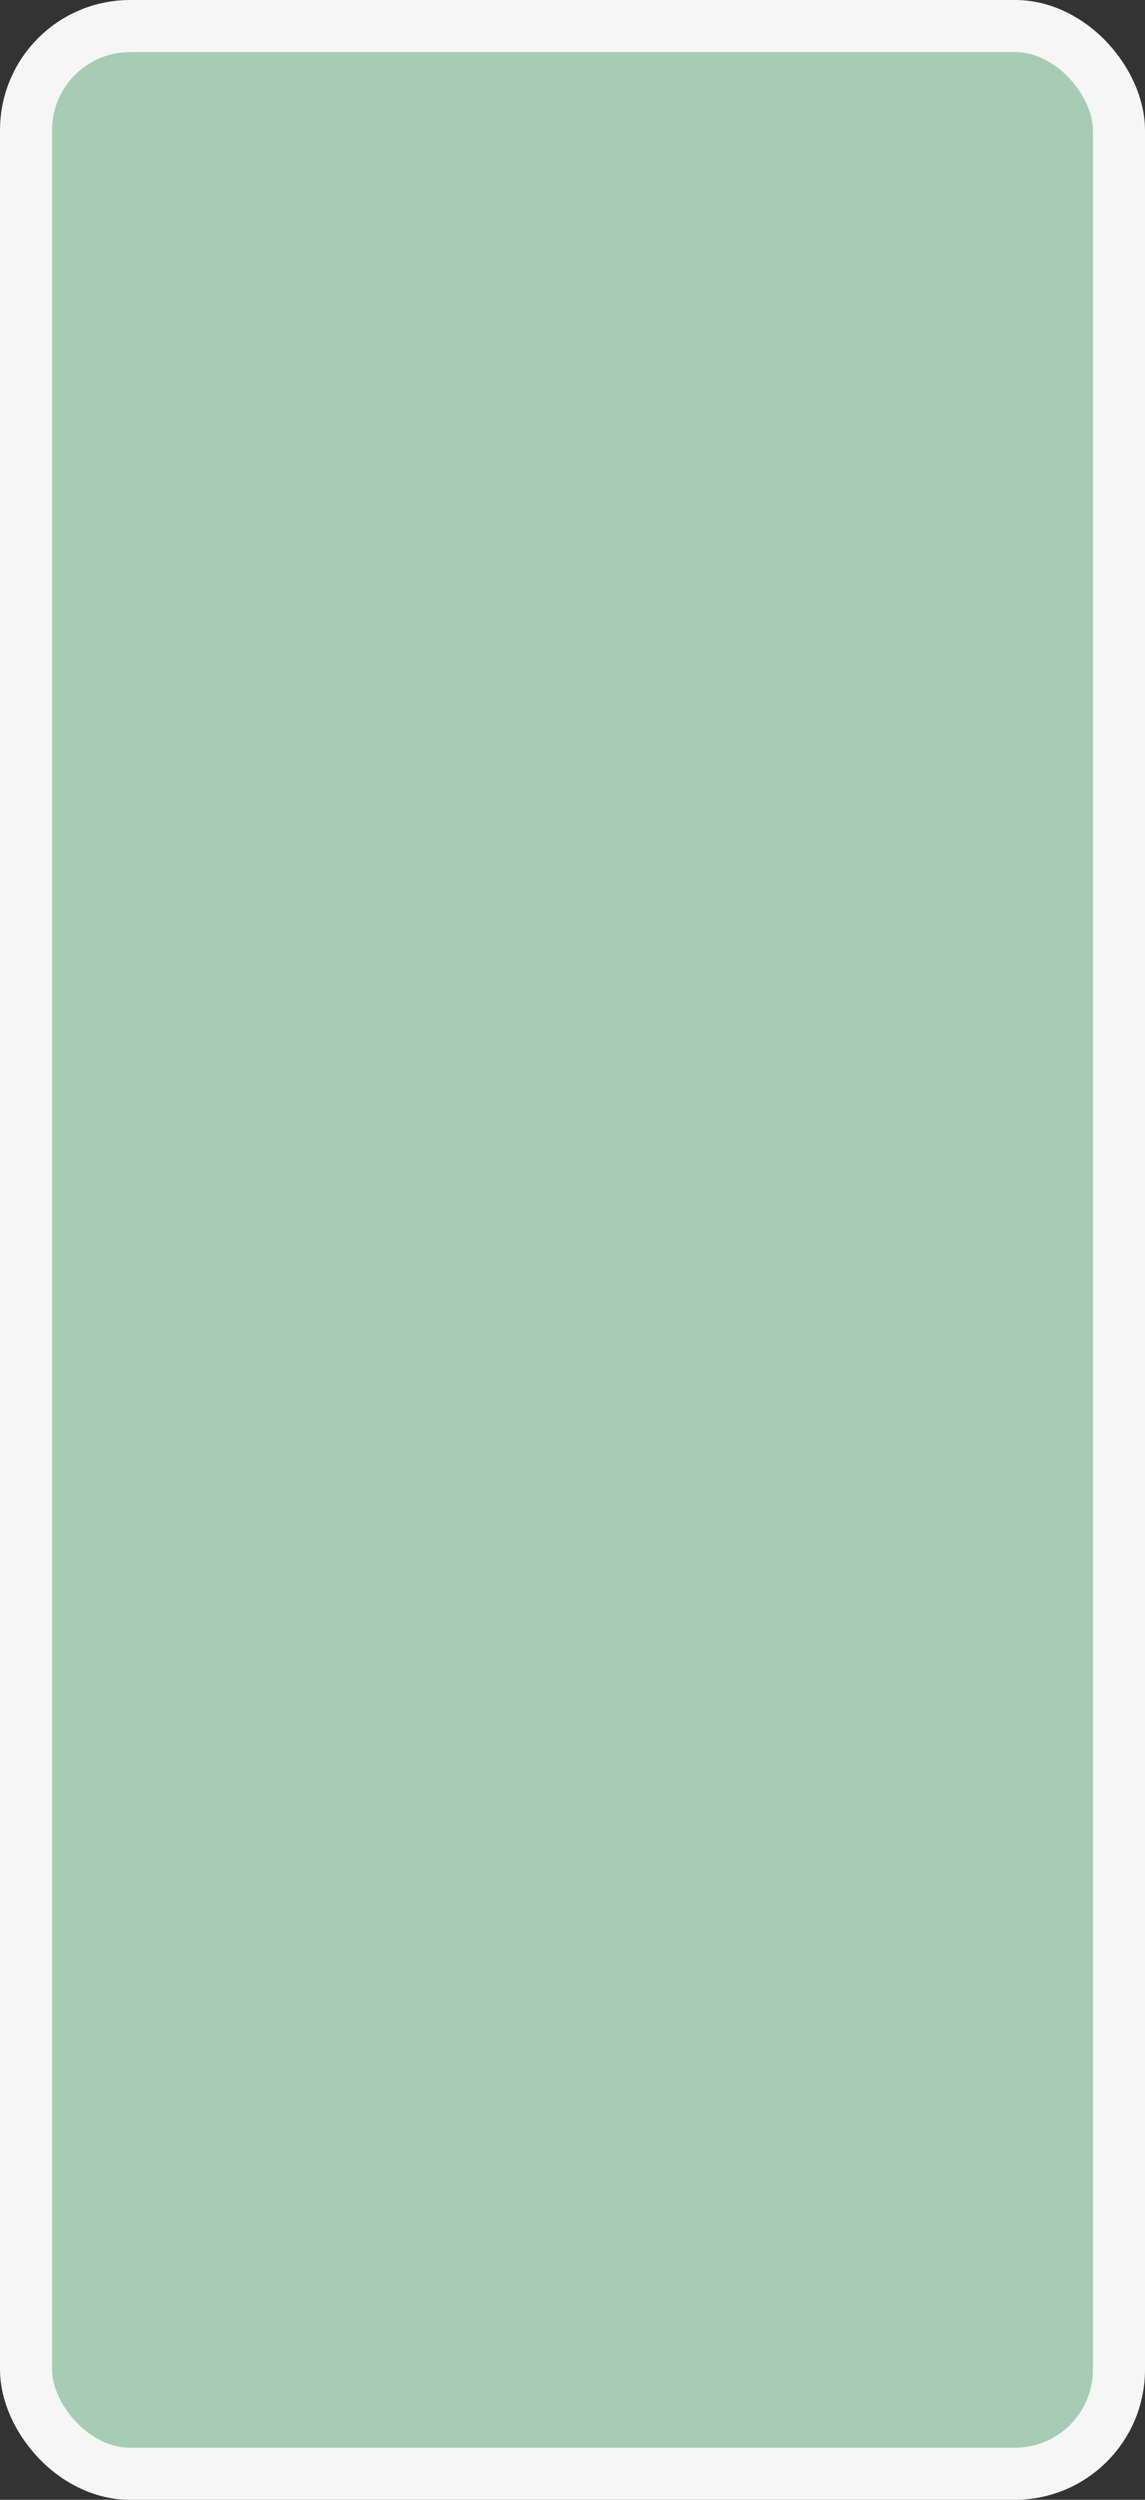 <?xml version='1.0' encoding='utf-8'?>
<svg xmlns="http://www.w3.org/2000/svg" width="100%" height="100%" viewBox="0 0 22 48">
  <rect x="0" y="0" width="22" height="48" fill="#333333" stroke="none"/>
  <rect x="0.5" y="0.5" width="21" height="47" rx="2" ry="2" id="shield" style="fill:#a7ccb3;stroke:#f6f6f6;stroke-width:1;"/>
</svg>
